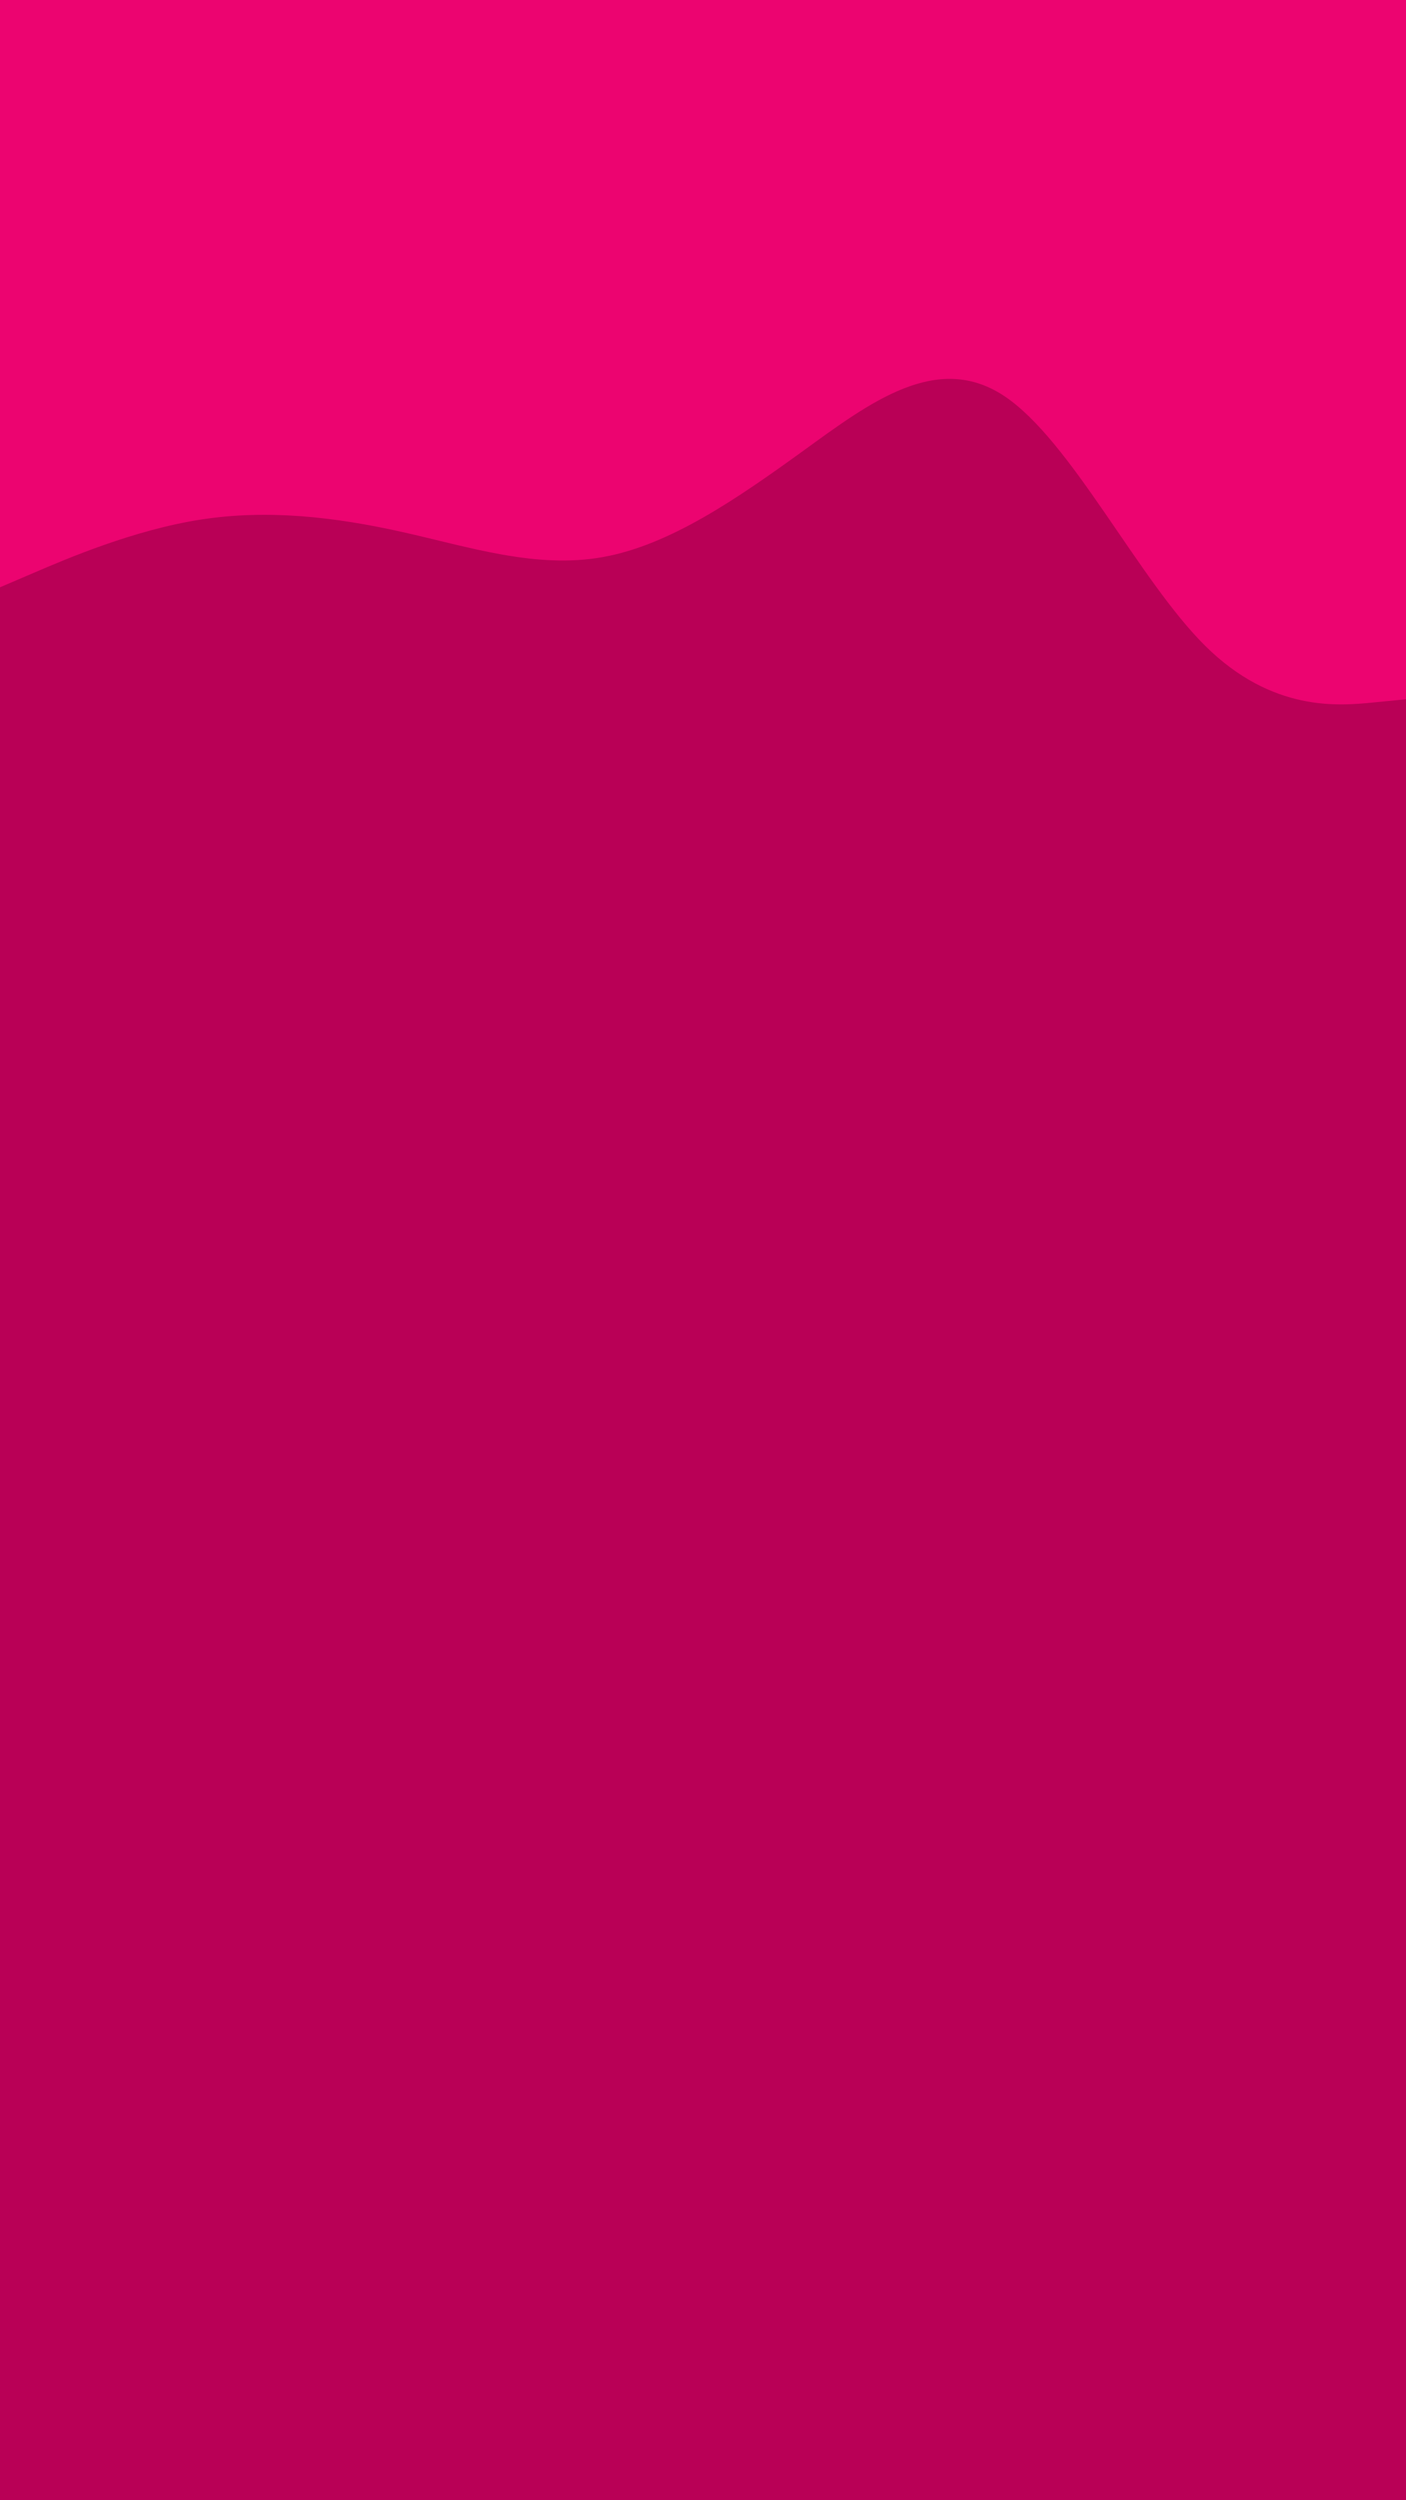 <svg id="visual" viewBox="0 0 1080 1920" width="1080" height="1920" xmlns="http://www.w3.org/2000/svg" xmlns:xlink="http://www.w3.org/1999/xlink" version="1.1"><rect x="0" y="0" width="1080" height="1920" fill="#b90056"></rect><path d="M0 451L25.7 440C51.3 429 102.7 407 154.2 399C205.7 391 257.3 397 308.8 408.5C360.3 420 411.7 437 463 427.8C514.3 418.7 565.7 383.3 617 346.2C668.3 309 719.7 270 771.2 304C822.7 338 874.3 445 925.8 496C977.3 547 1028.7 542 1054.3 539.5L1080 537L1080 0L1054.3 0C1028.7 0 977.3 0 925.8 0C874.3 0 822.7 0 771.2 0C719.7 0 668.3 0 617 0C565.7 0 514.3 0 463 0C411.7 0 360.3 0 308.8 0C257.3 0 205.7 0 154.2 0C102.7 0 51.3 0 25.7 0L0 0Z" fill="#ec0470" stroke-linecap="round" stroke-linejoin="miter"></path></svg>
